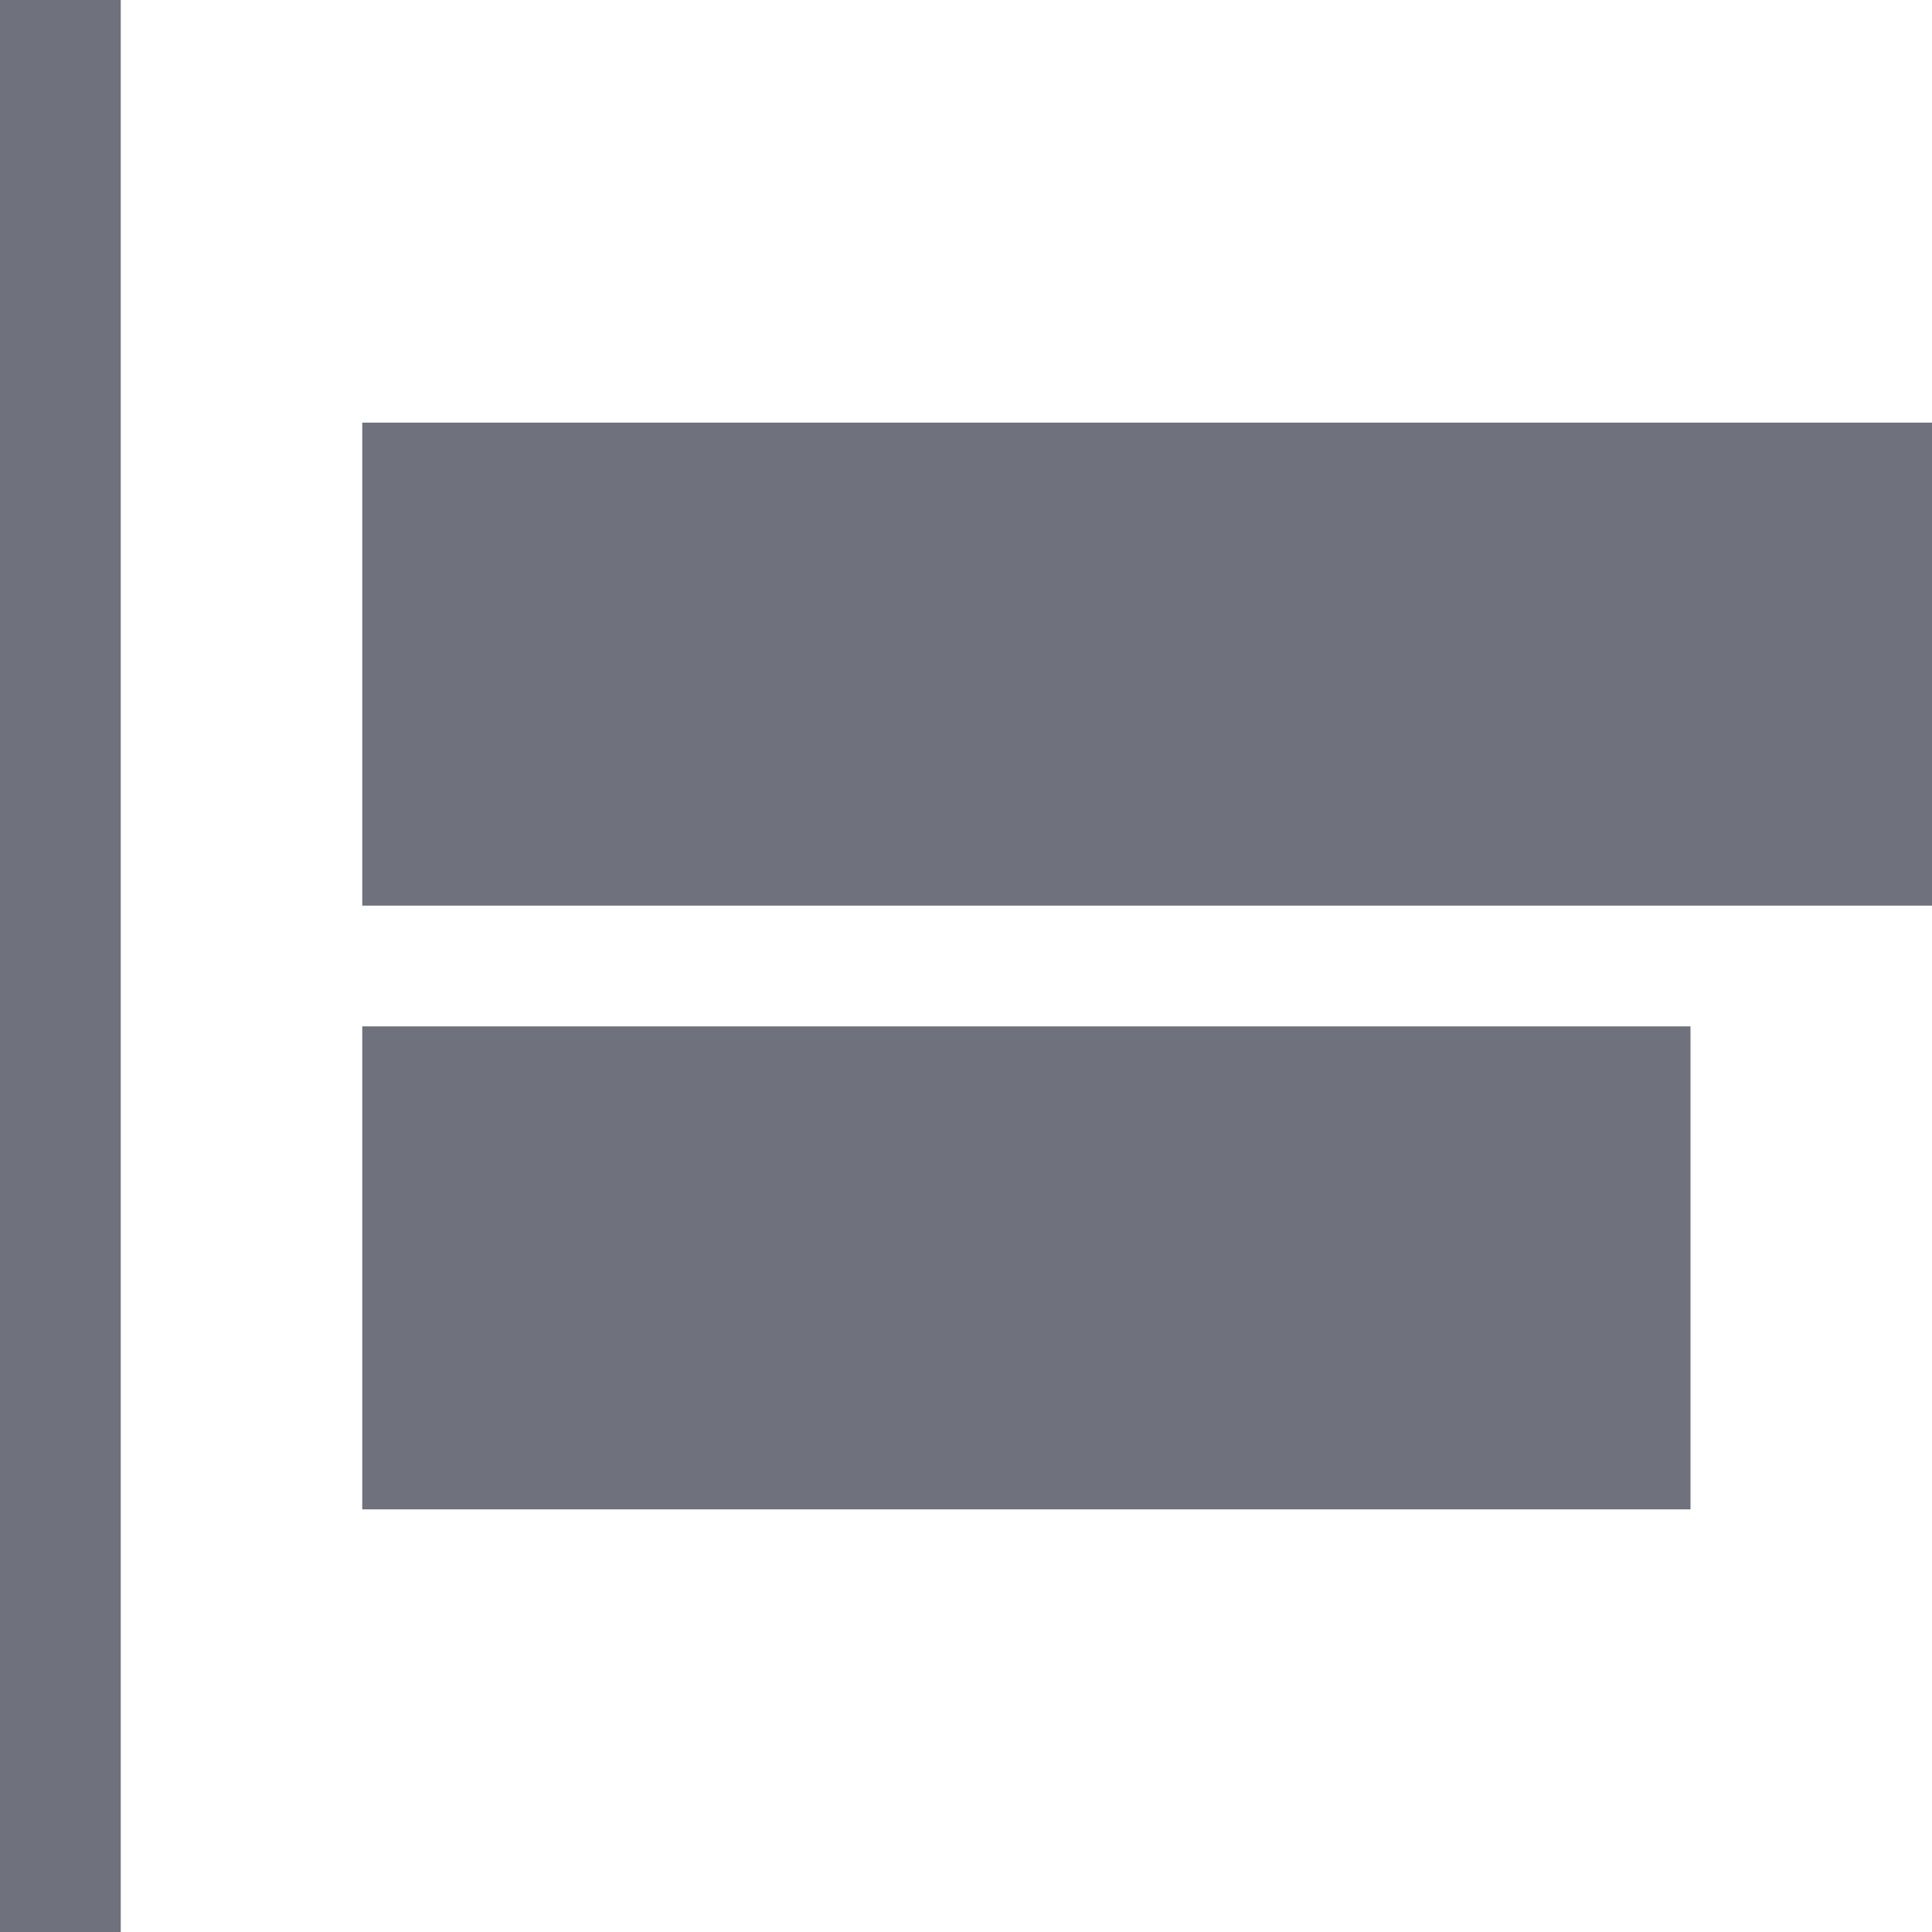 <?xml version="1.0" encoding="UTF-8"?>
<svg width="512px" height="512px" viewBox="0 0 512 512" version="1.1" xmlns="http://www.w3.org/2000/svg" xmlns:xlink="http://www.w3.org/1999/xlink">
    <!-- Generator: Sketch 47.1 (45422) - http://www.bohemiancoding.com/sketch -->
    <title>align-left</title>
    <desc>Created with Sketch.</desc>
    <defs></defs>
    <g id="Page-1" stroke="none" stroke-width="1" fill="none" fill-rule="evenodd">
        <g id="align-left" fill="#6F727D">
            <g>
                <g id="Group" transform="translate(96, 112)">
                    <g id="Group-2">
                        <rect id="Rectangle-14" x="0" y="0" width="416" height="128"></rect>
                        <rect id="Rectangle-14" x="0" y="160" width="352" height="128"></rect>
                    </g>
                </g>
                <rect id="Rectangle" x="0" y="0" width="32" height="512"></rect>
            </g>
        </g>
    </g>
</svg>